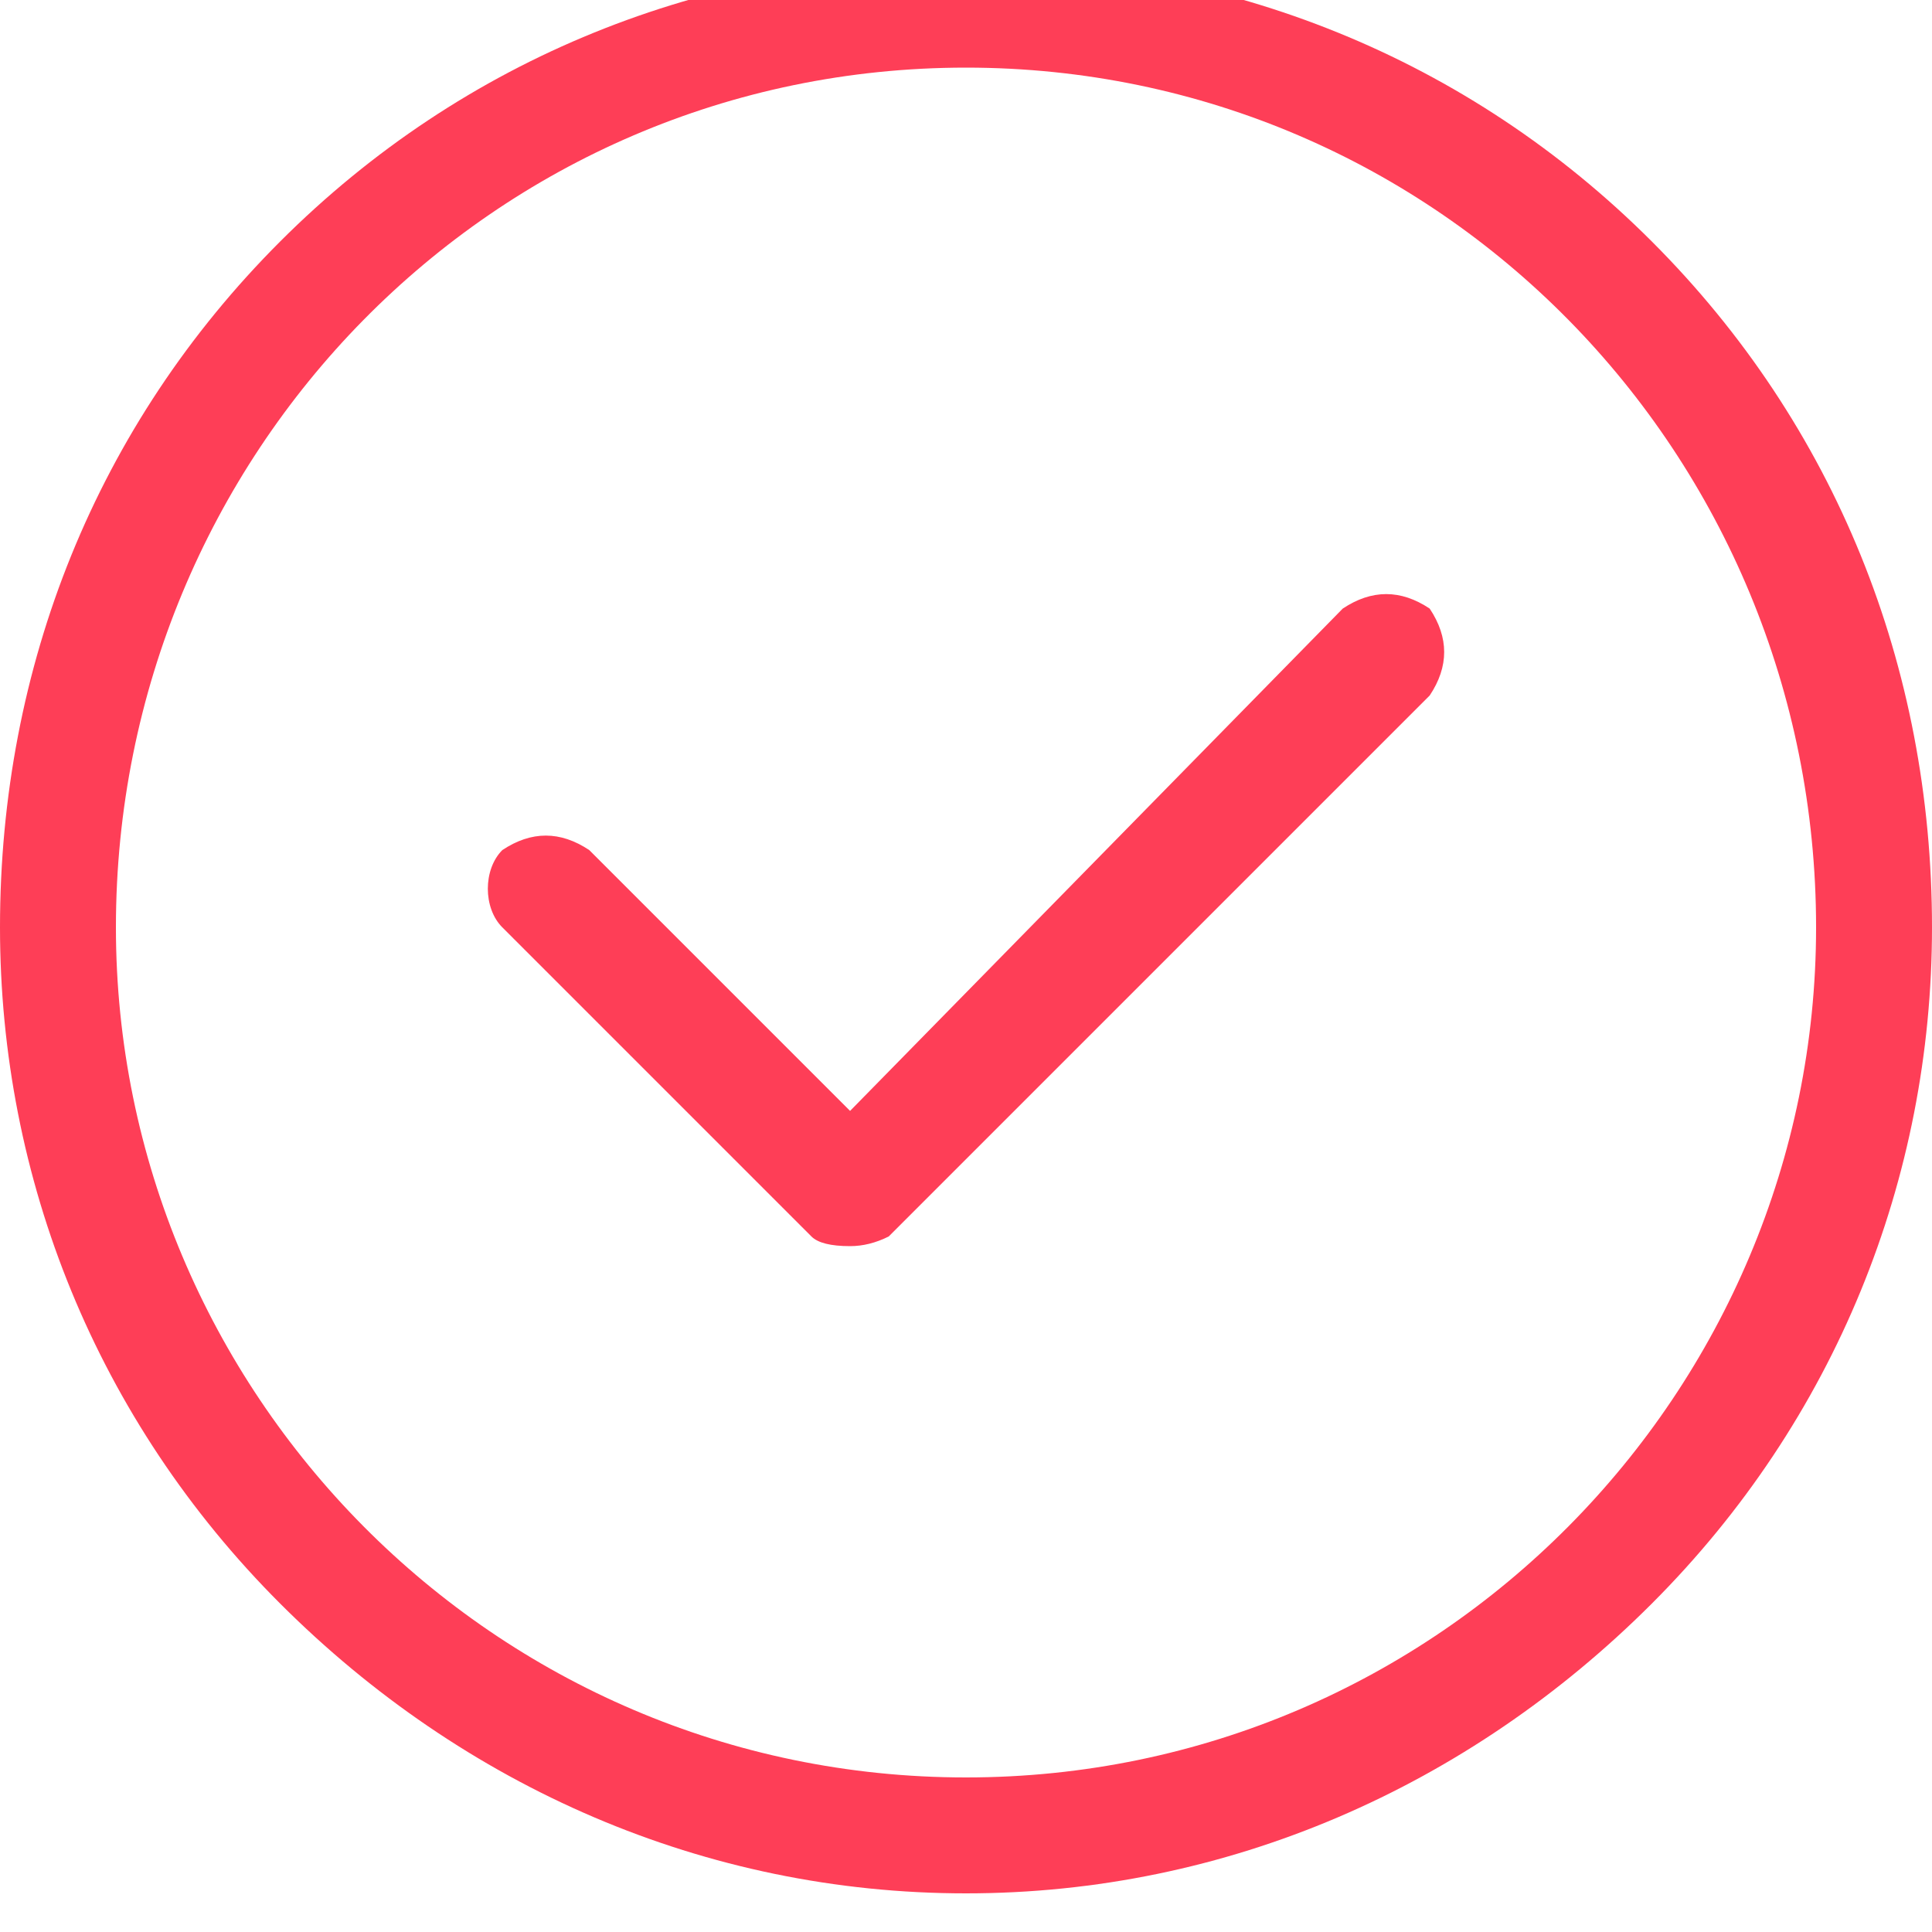 <svg version="1.2" xmlns="http://www.w3.org/2000/svg" viewBox="0 0 20 20" width="20" height="20">
	<title>checkmark</title>
	<style>
		.s0 { fill: #fe3e57 } 
	</style>
	<path id="checkmark" fill-rule="evenodd" class="s0" d="m20 9.6c0 2.6-1 5.1-2.9 7-1.9 1.9-4.4 3-7.1 3-2.7 0-5.2-1.1-7.1-3-1.9-1.9-2.9-4.4-2.9-7 0-2.7 1-5.2 2.9-7.1 1.9-1.9 4.4-2.9 7.1-2.9 2.7 0 5.2 1 7.1 2.9 1.9 1.9 2.9 4.4 2.9 7.1zm-1.2 0c0-4.9-3.9-8.9-8.8-8.9-4.9 0-8.8 4-8.8 8.9 0 4.8 3.9 8.8 8.8 8.8 4.9 0 8.8-4 8.8-8.8zm-4-3.3c0.2 0.3 0.2 0.6 0 0.9l-5.6 5.6q-0.2 0.1-0.4 0.1-0.3 0-0.4-0.1l-3.2-3.2c-0.2-0.2-0.2-0.6 0-0.8 0.3-0.2 0.6-0.2 0.9 0l2.7 2.7 5.1-5.2c0.3-0.2 0.6-0.2 0.9 0z"/>
</svg>